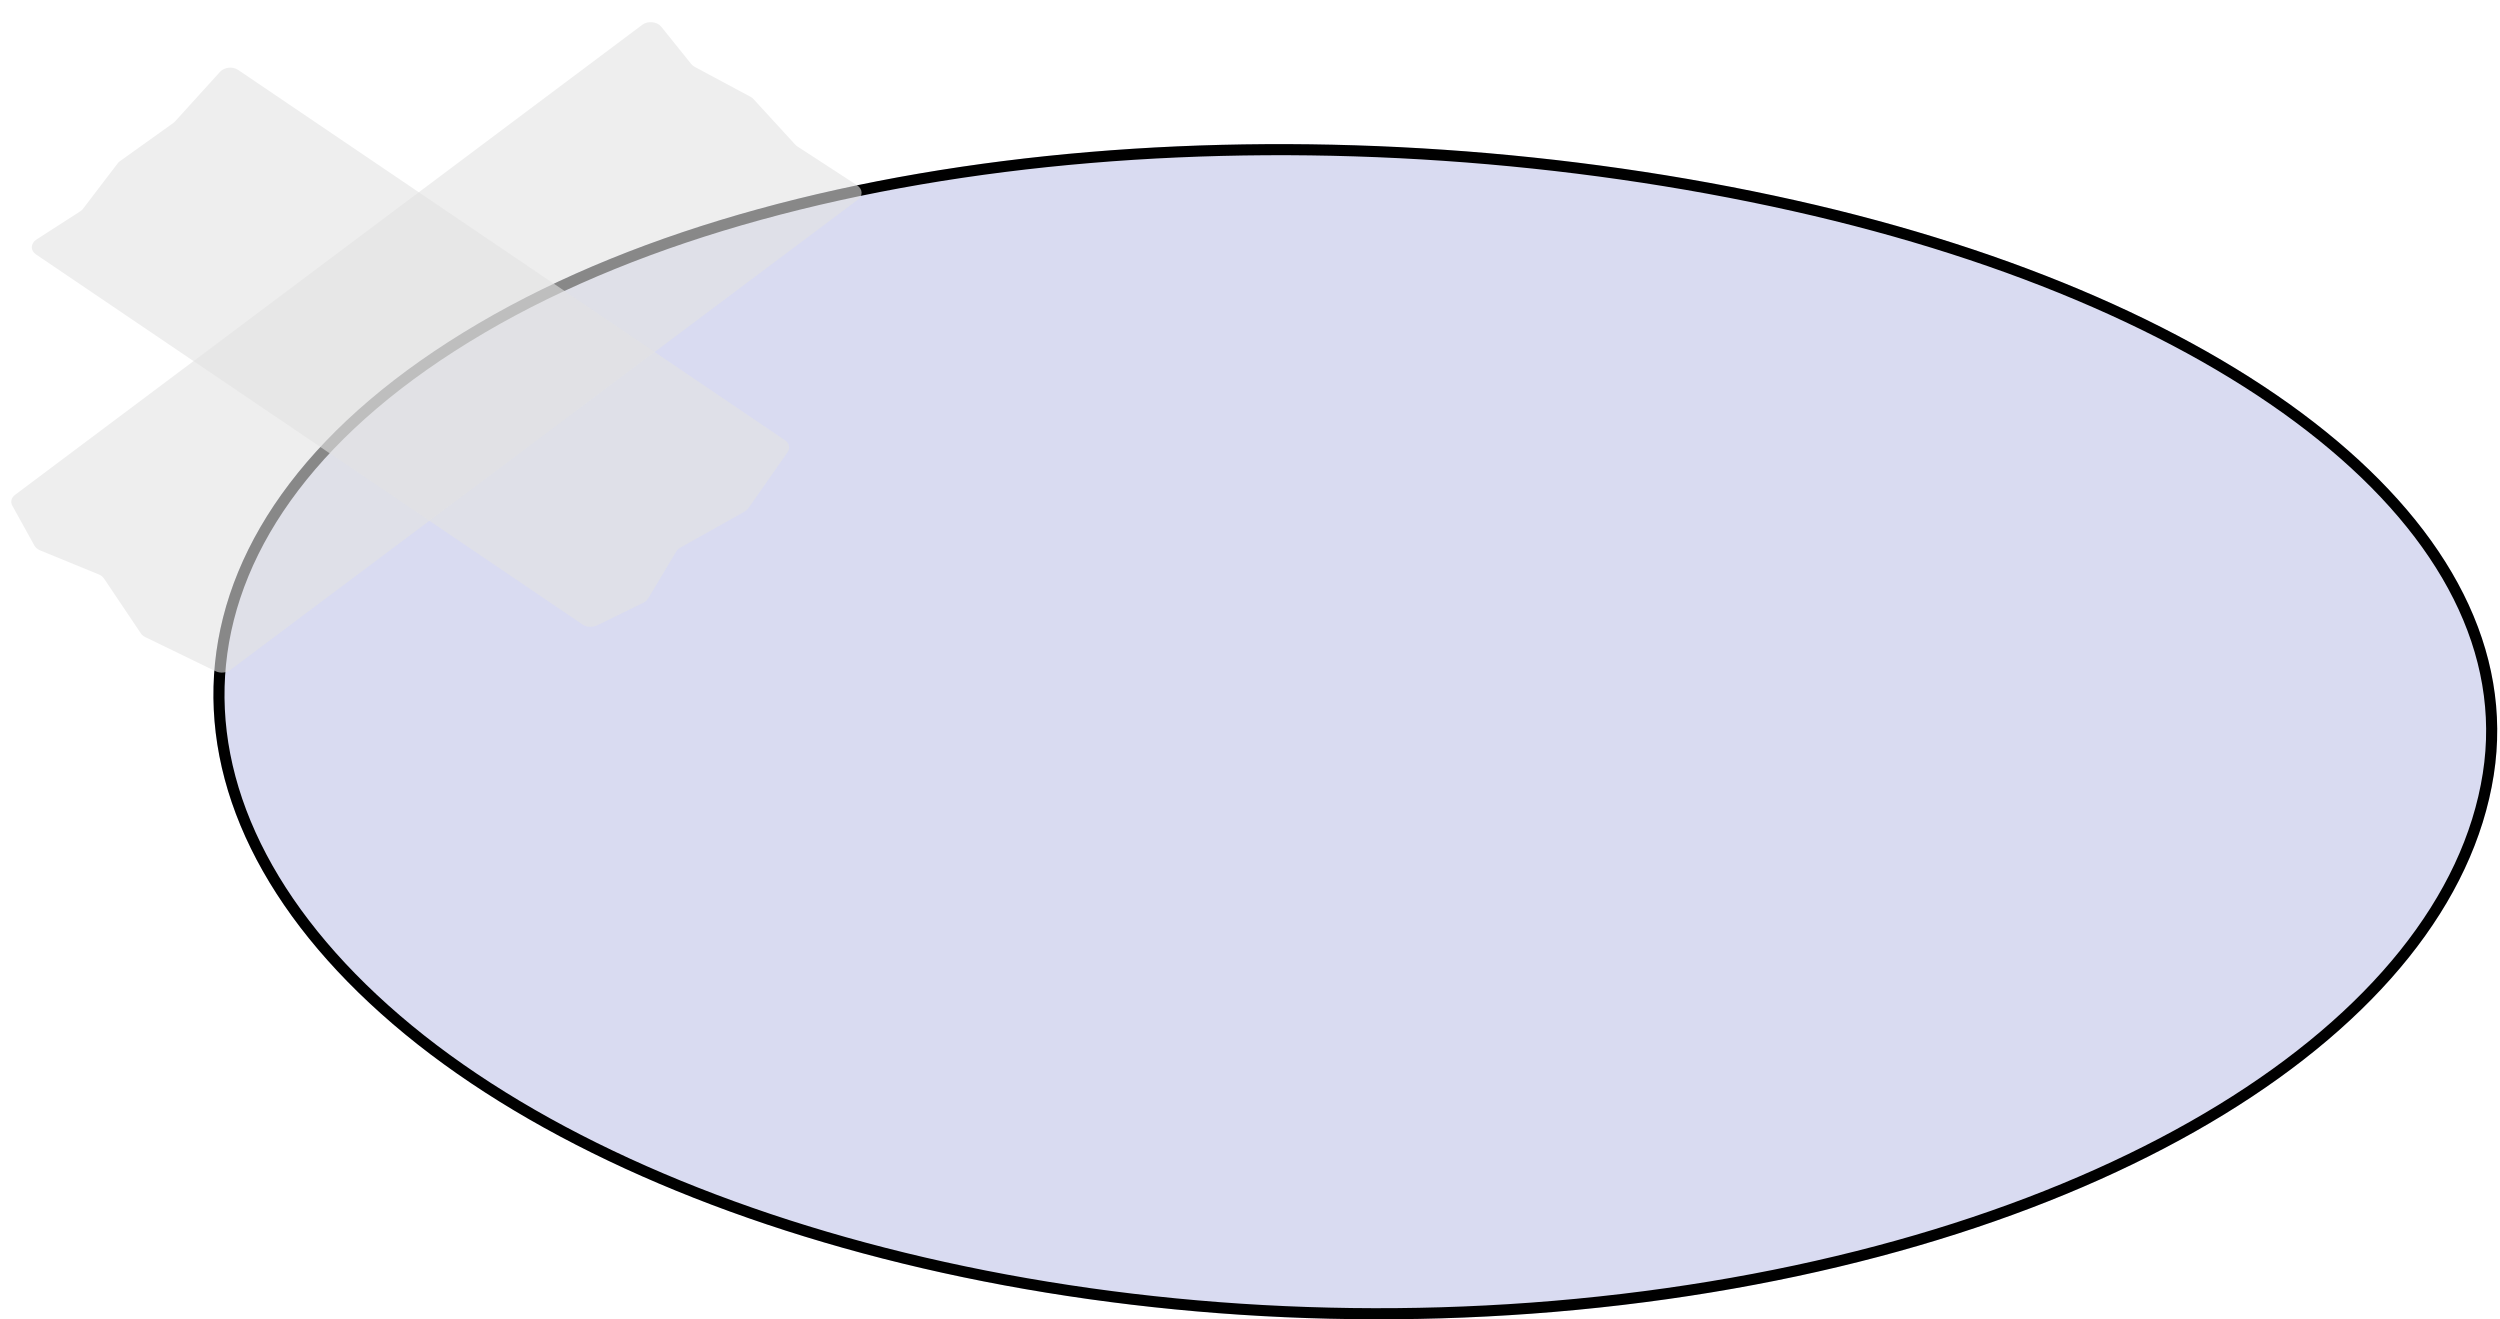 <svg width="451" height="238" viewBox="0 0 451 238" fill="none" xmlns="http://www.w3.org/2000/svg">
<g filter="url(#filter0_d_450_1794)">
<path d="M319.849 32.126C399.901 50.068 452.911 90.817 445.875 135.807C438.664 181.915 375.832 221.091 288.68 231.42C201.572 241.744 112.998 220.325 66.864 180.727C20.291 140.753 22.727 89.353 82.356 54.328C141.142 19.798 238.239 13.834 319.849 32.126Z" fill="#D9DBF1"/>
<path d="M319.63 33.101C359.56 42.051 392.669 56.674 414.892 74.602C437.119 92.532 448.329 113.645 444.887 135.652C441.344 158.302 424.105 179.409 396.733 196.178C369.379 212.935 332.029 225.275 288.562 230.427C201.627 240.731 113.368 219.325 67.515 179.968C44.384 160.115 33.582 137.567 35.779 115.772C37.977 93.974 53.212 72.607 82.862 55.191C141.35 20.835 238.159 14.84 319.63 33.101Z" stroke="black" stroke-width="2"/>
</g>
<g filter="url(#filter1_d_450_1794)">
<path d="M4.219 88.219C3.848 87.549 4.045 86.773 4.712 86.273L117.863 1.473C118.878 0.713 120.537 0.882 121.292 1.822L126.704 8.558C126.869 8.764 127.086 8.94 127.342 9.077L137.369 14.446C137.586 14.562 137.776 14.708 137.929 14.875L145.472 23.1C145.584 23.223 145.716 23.333 145.863 23.429L156.616 30.427C157.645 31.096 157.708 32.313 156.752 33.03L43.559 117.861C42.83 118.407 41.717 118.495 40.852 118.074L28.214 111.934C27.872 111.768 27.593 111.533 27.405 111.254L20.763 101.367C20.549 101.049 20.217 100.79 19.811 100.623L9.235 96.289C8.778 96.101 8.416 95.796 8.21 95.425L4.219 88.219Z" fill="#E2E2E2" fill-opacity="0.6"/>
<path d="M109.722 109.814C108.889 110.221 107.835 110.167 107.115 109.679L8.476 42.884C7.446 42.187 7.499 40.904 8.586 40.203L16.459 35.134C16.666 35 16.844 34.839 16.982 34.658L23.228 26.47C23.345 26.316 23.491 26.177 23.66 26.056L33.247 19.202C33.37 19.113 33.481 19.015 33.578 18.909L41.682 9.972C42.457 9.116 43.979 8.949 44.958 9.612L143.626 76.426C144.401 76.952 144.591 77.843 144.082 78.571L137.021 88.676C136.852 88.916 136.617 89.125 136.332 89.285L124.744 95.797C124.419 95.98 124.158 96.226 123.989 96.509L118.929 104.969C118.738 105.289 118.431 105.56 118.049 105.747L109.722 109.814Z" fill="#E2E2E2" fill-opacity="0.6"/>
</g>
<defs>
<filter id="filter0_d_450_1794" x="34.5" y="22" width="416" height="216" filterUnits="userSpaceOnUse" color-interpolation-filters="sRGB">
<feFlood flood-opacity="0" result="BackgroundImageFix"/>
<feColorMatrix in="SourceAlpha" type="matrix" values="0 0 0 0 0 0 0 0 0 0 0 0 0 0 0 0 0 0 127 0" result="hardAlpha"/>
<feOffset dx="4" dy="4"/>
<feComposite in2="hardAlpha" operator="out"/>
<feColorMatrix type="matrix" values="0 0 0 0 0 0 0 0 0 0 0 0 0 0 0 0 0 0 1 0"/>
<feBlend mode="normal" in2="BackgroundImageFix" result="effect1_dropShadow_450_1794"/>
<feBlend mode="normal" in="SourceGraphic" in2="effect1_dropShadow_450_1794" result="shape"/>
</filter>
<filter id="filter1_d_450_1794" x="2.033" y="0.996" width="155.397" height="120.344" filterUnits="userSpaceOnUse" color-interpolation-filters="sRGB">
<feFlood flood-opacity="0" result="BackgroundImageFix"/>
<feColorMatrix in="SourceAlpha" type="matrix" values="0 0 0 0 0 0 0 0 0 0 0 0 0 0 0 0 0 0 127 0" result="hardAlpha"/>
<feOffset dx="-2" dy="3"/>
<feComposite in2="hardAlpha" operator="out"/>
<feColorMatrix type="matrix" values="0 0 0 0 0 0 0 0 0 0 0 0 0 0 0 0 0 0 1 0"/>
<feBlend mode="normal" in2="BackgroundImageFix" result="effect1_dropShadow_450_1794"/>
<feBlend mode="normal" in="SourceGraphic" in2="effect1_dropShadow_450_1794" result="shape"/>
</filter>
</defs>
</svg>
